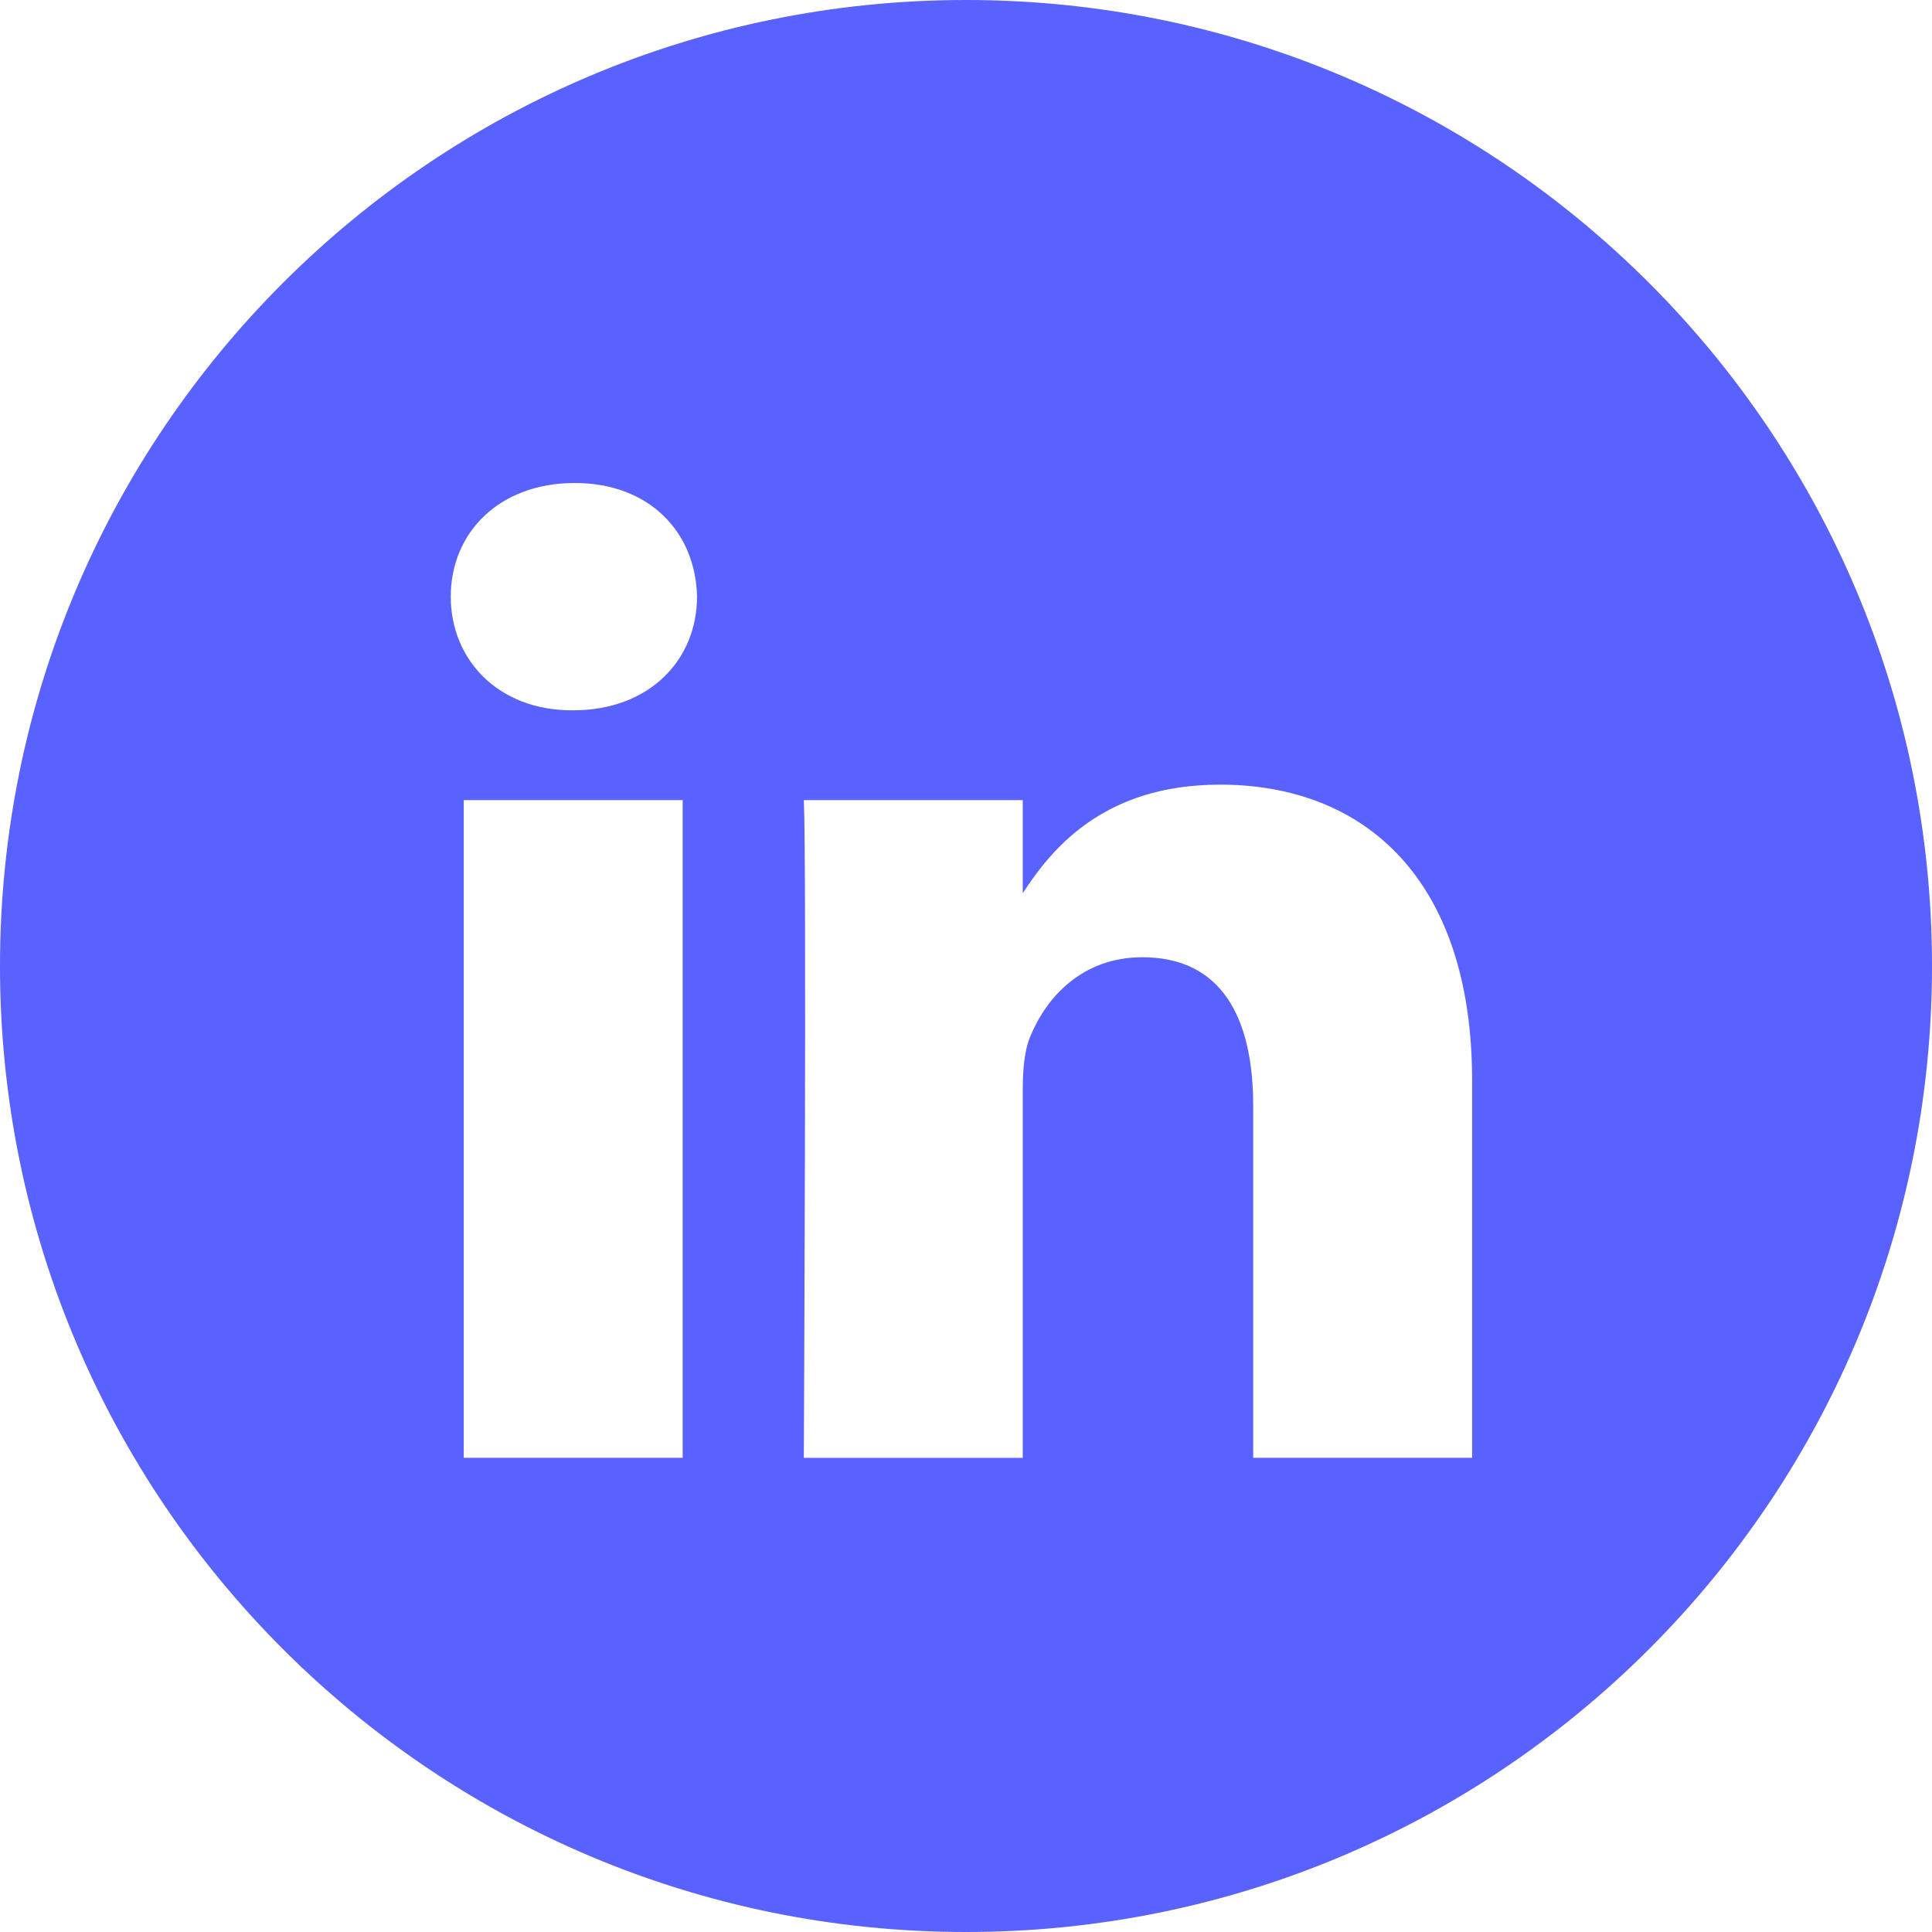 <svg width="32" height="32" viewBox="0 0 32 32" fill="none" xmlns="http://www.w3.org/2000/svg">
<path fill-rule="evenodd" clip-rule="evenodd" d="M16 0C7.163 0 0 7.163 0 16C0 24.837 7.163 32 16 32C24.837 32 32 24.837 32 16C32 7.163 24.837 0 16 0ZM7.681 13.252H11.307V24.146H7.681V13.252ZM11.545 9.882C11.522 8.814 10.758 8 9.518 8C8.277 8 7.466 8.814 7.466 9.882C7.466 10.928 8.253 11.765 9.47 11.765H9.494C10.758 11.765 11.545 10.928 11.545 9.882ZM20.209 12.996C22.595 12.996 24.383 14.553 24.383 17.9L24.383 24.146H20.757V18.318C20.757 16.854 20.233 15.855 18.92 15.855C17.918 15.855 17.322 16.528 17.06 17.179C16.964 17.412 16.94 17.737 16.94 18.062V24.147H13.314C13.314 24.147 13.362 14.274 13.314 13.252H16.94V14.795C17.421 14.053 18.283 12.996 20.209 12.996Z" fill="#5961FF"/>
</svg>
